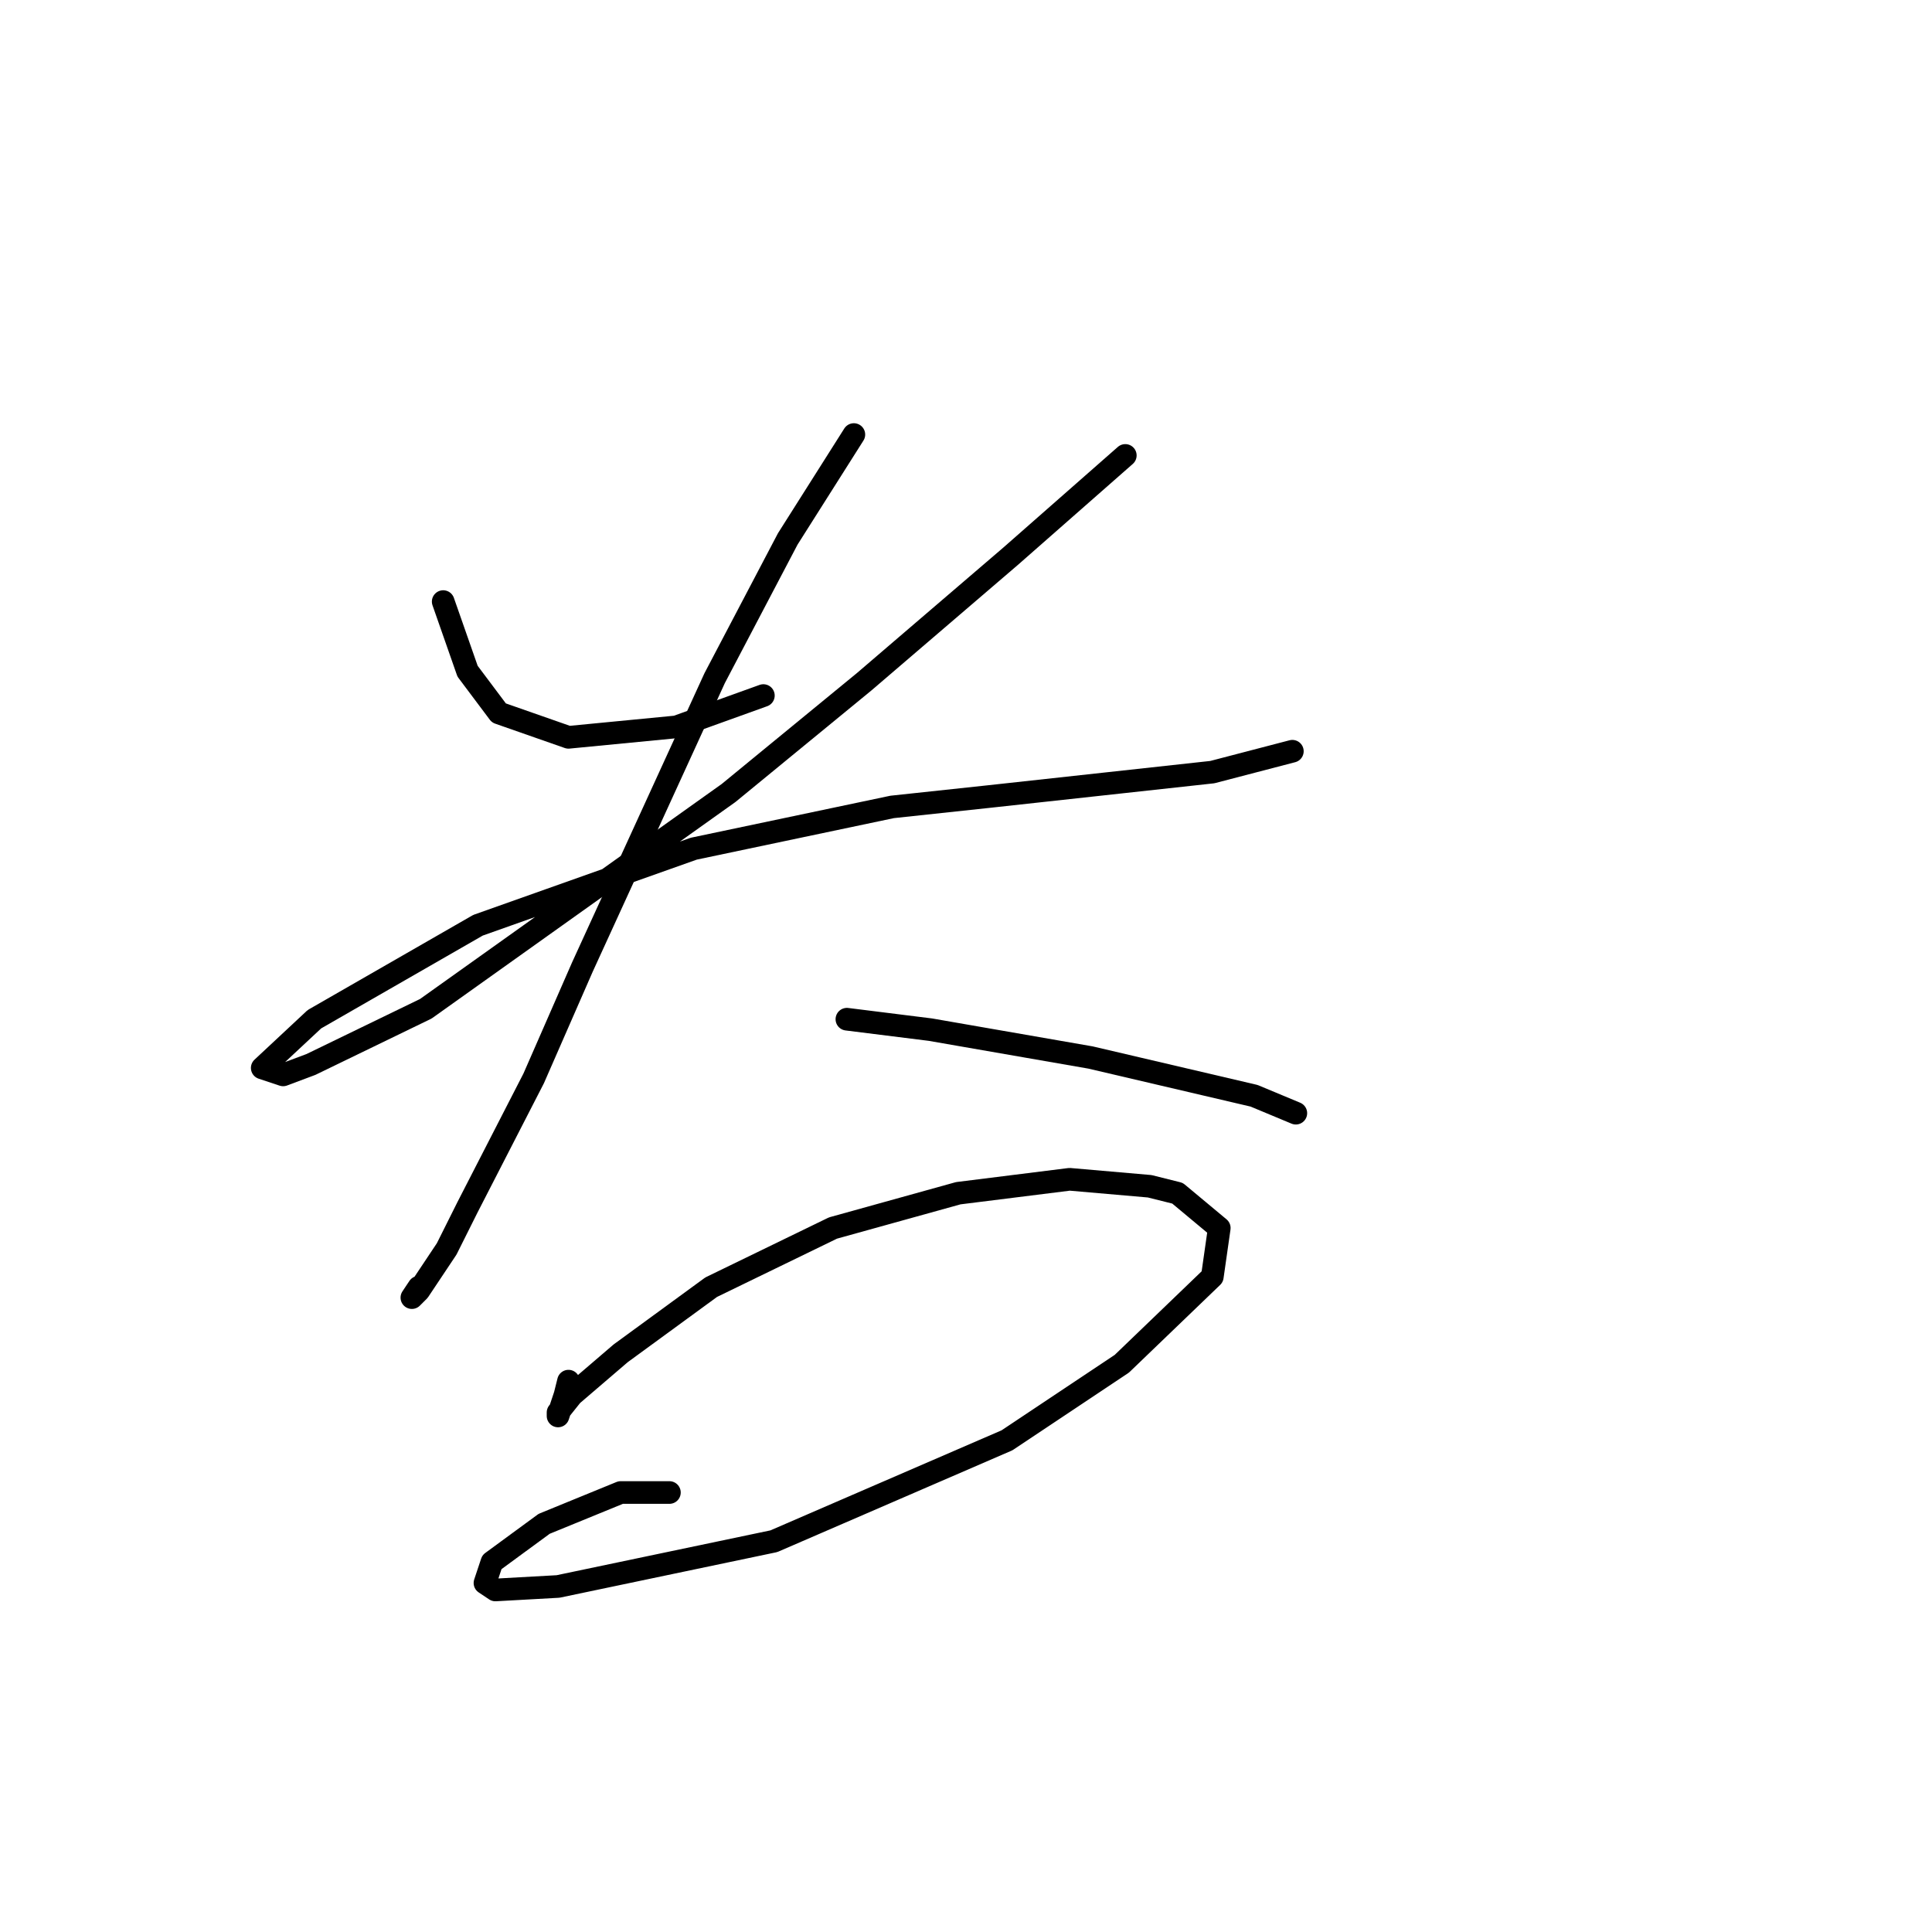 <?xml version="1.0" standalone="no"?>
    <svg width="256" height="256" xmlns="http://www.w3.org/2000/svg" version="1.1">
    <polyline stroke="black" stroke-width="3" stroke-linecap="round" fill="transparent" stroke-linejoin="round" points="58.726 79.714 61.954 88.937 66.105 94.471 75.327 97.699 89.623 96.315 101.151 92.165 101.151 92.165 " />
        <polyline stroke="black" stroke-width="3" stroke-linecap="round" fill="transparent" stroke-linejoin="round" points="149.109 60.347 133.892 73.72 114.524 90.321 96.54 105.077 56.421 133.668 41.203 141.046 37.514 142.429 34.747 141.507 41.664 135.051 63.338 122.6 91.928 112.455 118.213 106.922 131.125 105.538 160.638 102.31 171.244 99.543 171.244 99.543 " />
        <polyline stroke="black" stroke-width="3" stroke-linecap="round" fill="transparent" stroke-linejoin="round" points="113.141 57.58 104.379 71.414 94.695 89.859 77.172 128.134 70.716 142.89 61.954 159.952 59.188 165.486 55.498 171.02 54.576 171.942 55.498 170.559 55.498 170.559 " />
        <polyline stroke="black" stroke-width="3" stroke-linecap="round" fill="transparent" stroke-linejoin="round" points="112.218 135.051 123.286 136.434 144.498 140.124 166.172 145.196 171.705 147.502 171.705 147.502 " />
        <polyline stroke="black" stroke-width="3" stroke-linecap="round" fill="transparent" stroke-linejoin="round" points="75.327 183.009 74.866 184.854 74.405 186.237 73.944 187.621 73.944 187.16 75.789 184.854 82.244 179.32 94.234 170.559 110.374 162.719 126.975 158.108 141.731 156.263 152.337 157.186 156.027 158.108 161.56 162.719 160.638 169.175 148.648 180.704 133.431 190.849 102.535 204.222 73.944 210.216 65.643 210.678 64.26 209.755 65.182 206.989 72.099 201.916 82.244 197.766 88.7 197.766 88.7 197.766 " />
        </svg>